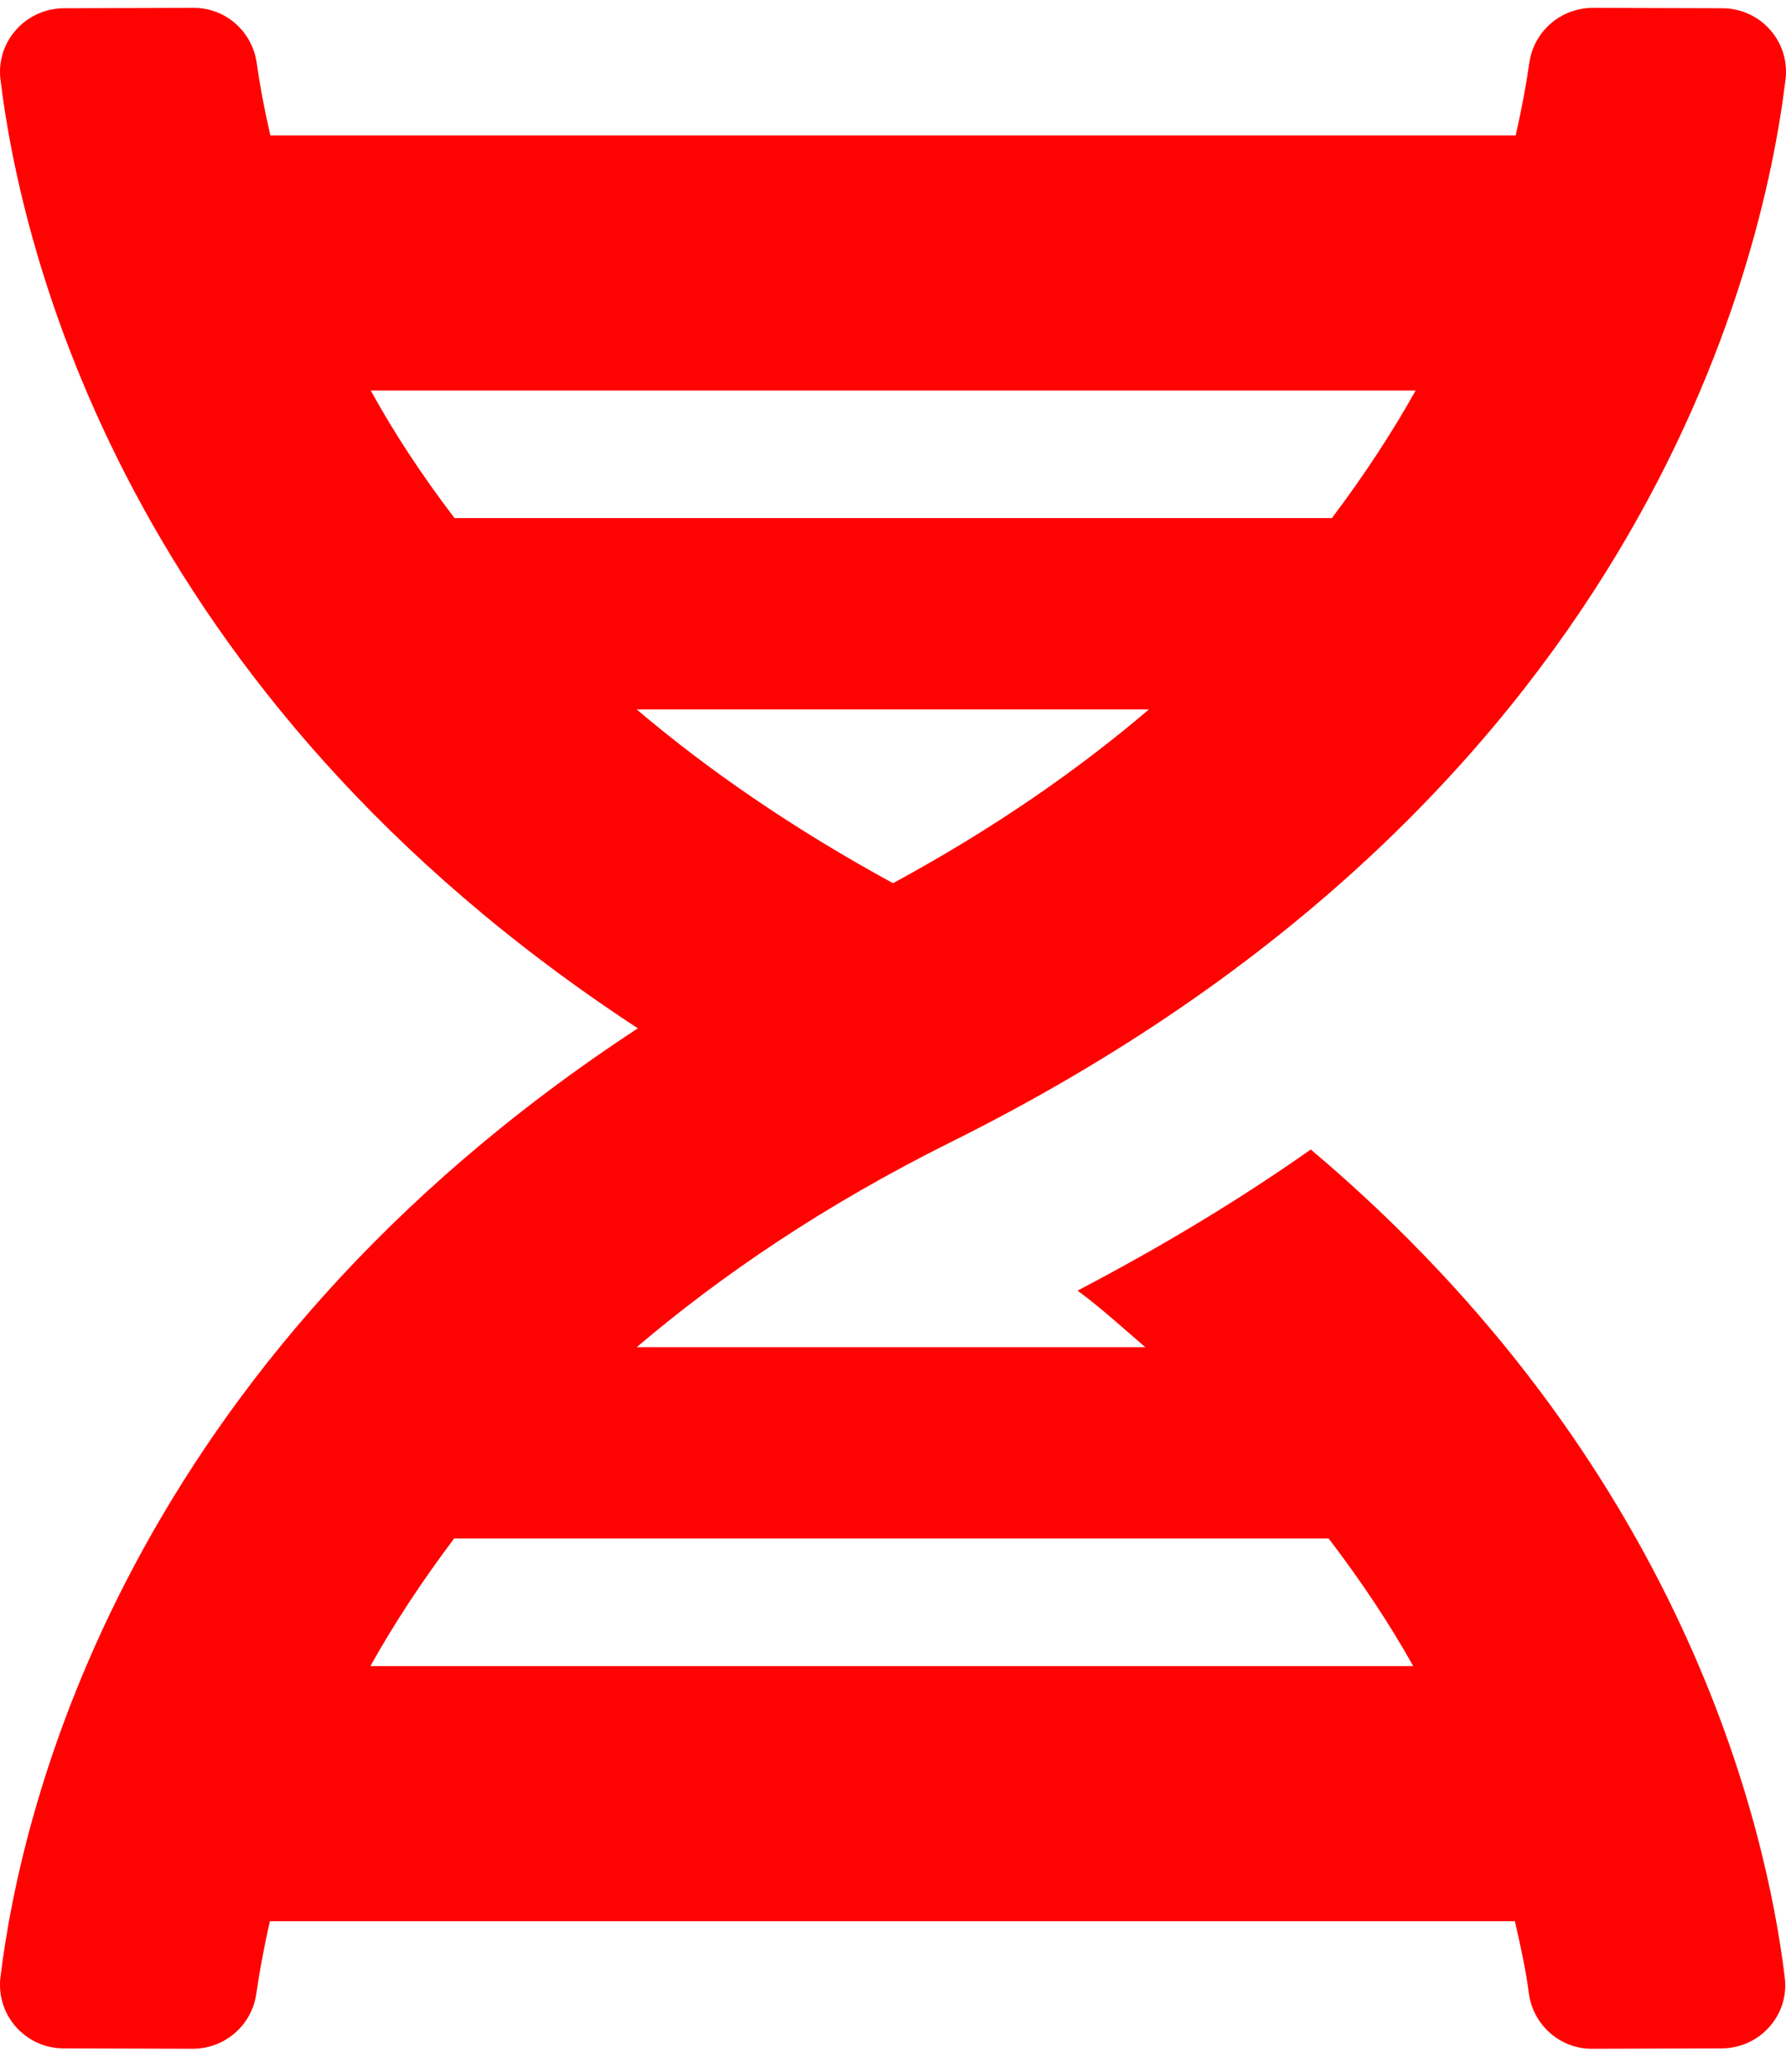 <svg width="50" height="58" viewBox="0 0 50 58" fill="none" xmlns="http://www.w3.org/2000/svg">
<g id="SVG" clip-path="url(#clip0_1_132)">
<path id="Vector" d="M0.012 55.352C-0.111 56.413 0.715 57.339 1.787 57.339L5.391 57.35C6.295 57.35 7.054 56.691 7.177 55.799C7.255 55.252 7.378 54.56 7.556 53.779H42.41C42.589 54.549 42.734 55.252 42.801 55.799C42.923 56.691 43.682 57.361 44.586 57.35L48.191 57.339C49.262 57.339 50.099 56.413 49.965 55.352C49.452 51.124 47.108 40.959 36.696 32.177C34.732 33.561 32.556 34.877 30.167 36.127C30.859 36.64 31.439 37.176 32.064 37.711H17.824C20.201 35.692 23.069 33.739 26.607 31.976C45.814 22.436 49.34 7.562 49.988 2.217C50.111 1.157 49.285 0.231 48.213 0.231L44.597 0.22C43.694 0.22 42.935 0.878 42.812 1.771C42.734 2.318 42.611 3.009 42.432 3.79H7.568C7.389 3.009 7.266 2.329 7.188 1.771C7.065 0.878 6.307 0.209 5.403 0.22L1.798 0.231C0.726 0.231 -0.111 1.157 0.012 2.217C0.592 7.004 3.505 19.39 17.857 28.785C3.516 38.18 0.592 50.566 0.012 55.352ZM25 24.723C22.199 23.195 19.822 21.554 17.824 19.858H32.165C30.178 21.554 27.801 23.206 25 24.723ZM39.631 10.932C38.984 12.092 38.203 13.286 37.288 14.502H12.724C11.797 13.286 11.016 12.092 10.38 10.932H39.631ZM10.369 46.638C11.016 45.477 11.797 44.284 12.713 43.067H37.198C38.124 44.284 38.917 45.477 39.564 46.638H10.369Z" fill="#FF0303"/>
</g>
<defs>
<clipPath id="clip0_1_132">
<rect width="50" height="57.13" fill="white" transform="translate(0 0.22)"/>
</clipPath>
</defs>
</svg>
